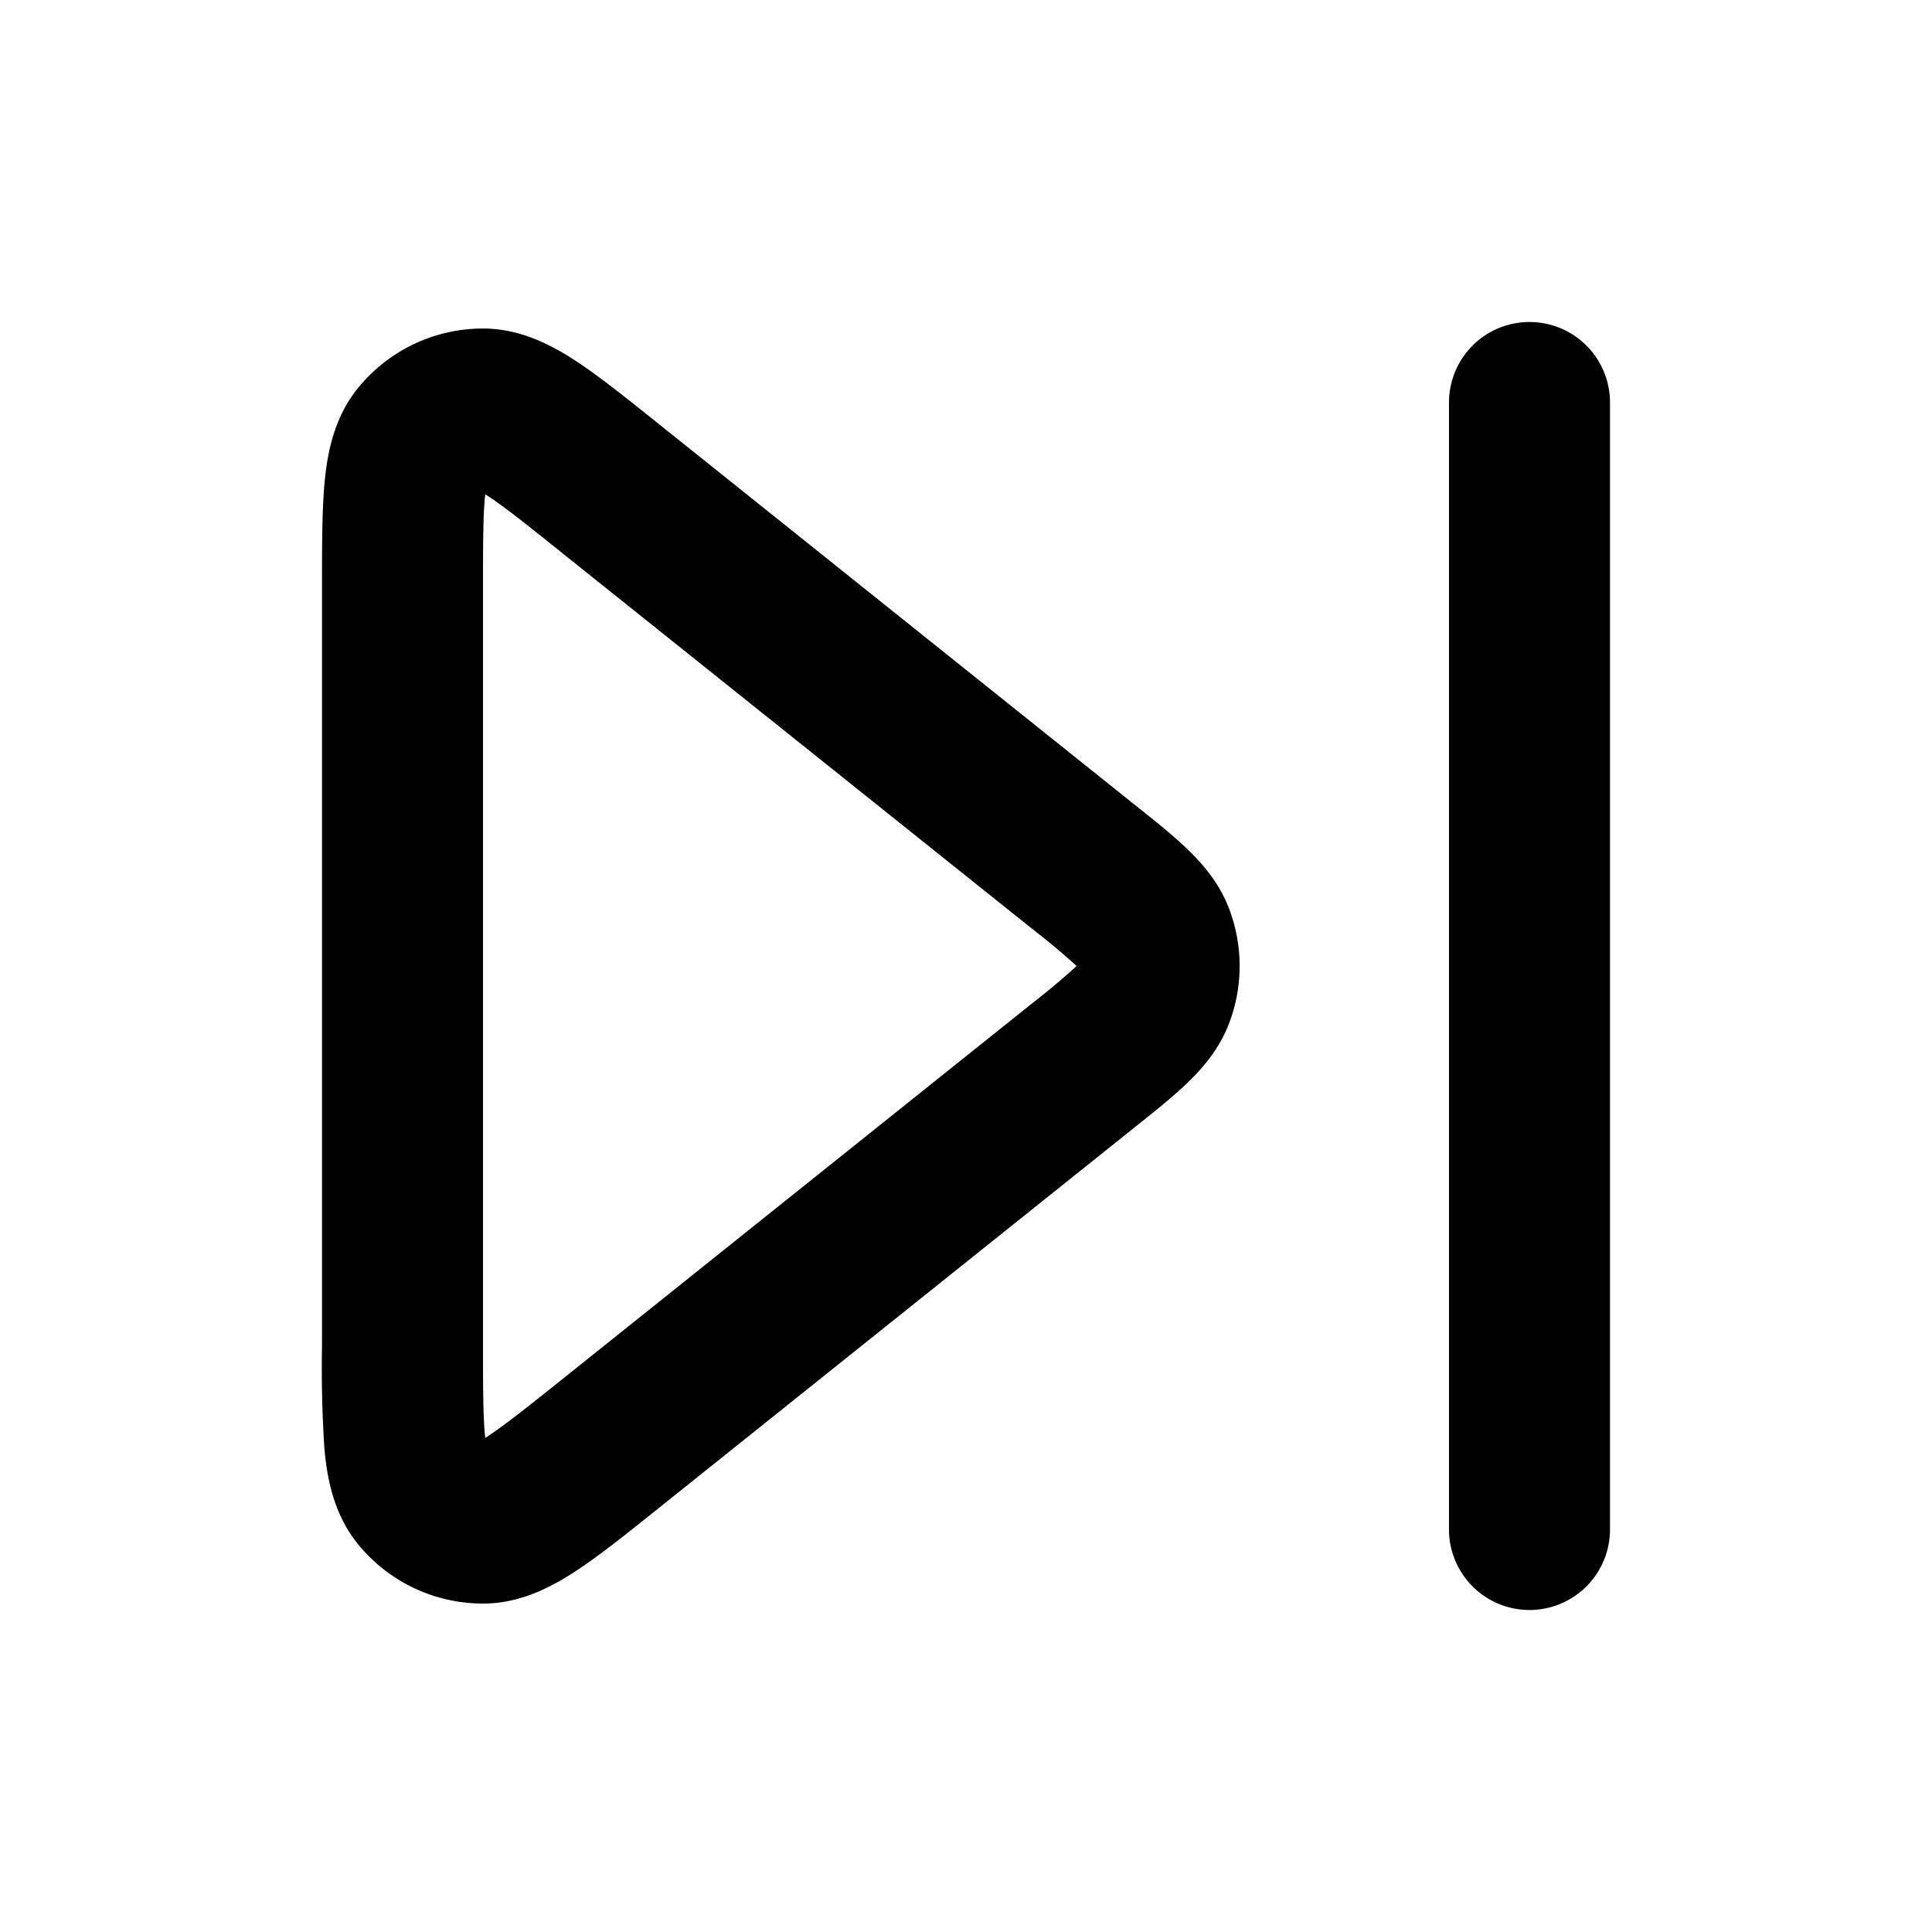 <svg xmlns="http://www.w3.org/2000/svg" width="24" height="24" viewBox="0 0 24 24">
  <path fill-rule="evenodd" d="M19 4a1 1 0 0 1 1 1v14a1 1 0 1 1-2 0V5a1 1 0 0 1 1-1Zm-14.563.833a2 2 0 0 1 1.565-.752c.485 0 .886.228 1.17.415.29.192.631.466 1.017.775l.035.028 5.867 4.694c.243.193.473.377.65.547.191.182.406.424.531.758a2 2 0 0 1 0 1.404c-.125.334-.34.576-.53.758-.178.17-.408.354-.65.547L8.188 18.73c-.386.31-.728.583-1.018.775-.283.187-.684.415-1.169.415a2 2 0 0 1-1.565-.752c-.302-.379-.375-.834-.406-1.172A15.428 15.428 0 0 1 4 16.715v-9.43c0-.495 0-.933.031-1.28.031-.338.104-.793.406-1.172Zm1.591 1.306-.005.047C6.001 6.431 6 6.776 6 7.33v9.342c0 .553.001.898.023 1.143l.005.047.04-.026c.205-.135.475-.35.907-.695l5.839-4.671a9.382 9.382 0 0 0 .56-.469l-.014-.014a9.436 9.436 0 0 0-.546-.455l-5.84-4.67c-.43-.346-.701-.56-.906-.696a2.291 2.291 0 0 0-.04-.026Z" clip-rule="evenodd"/>
</svg>

